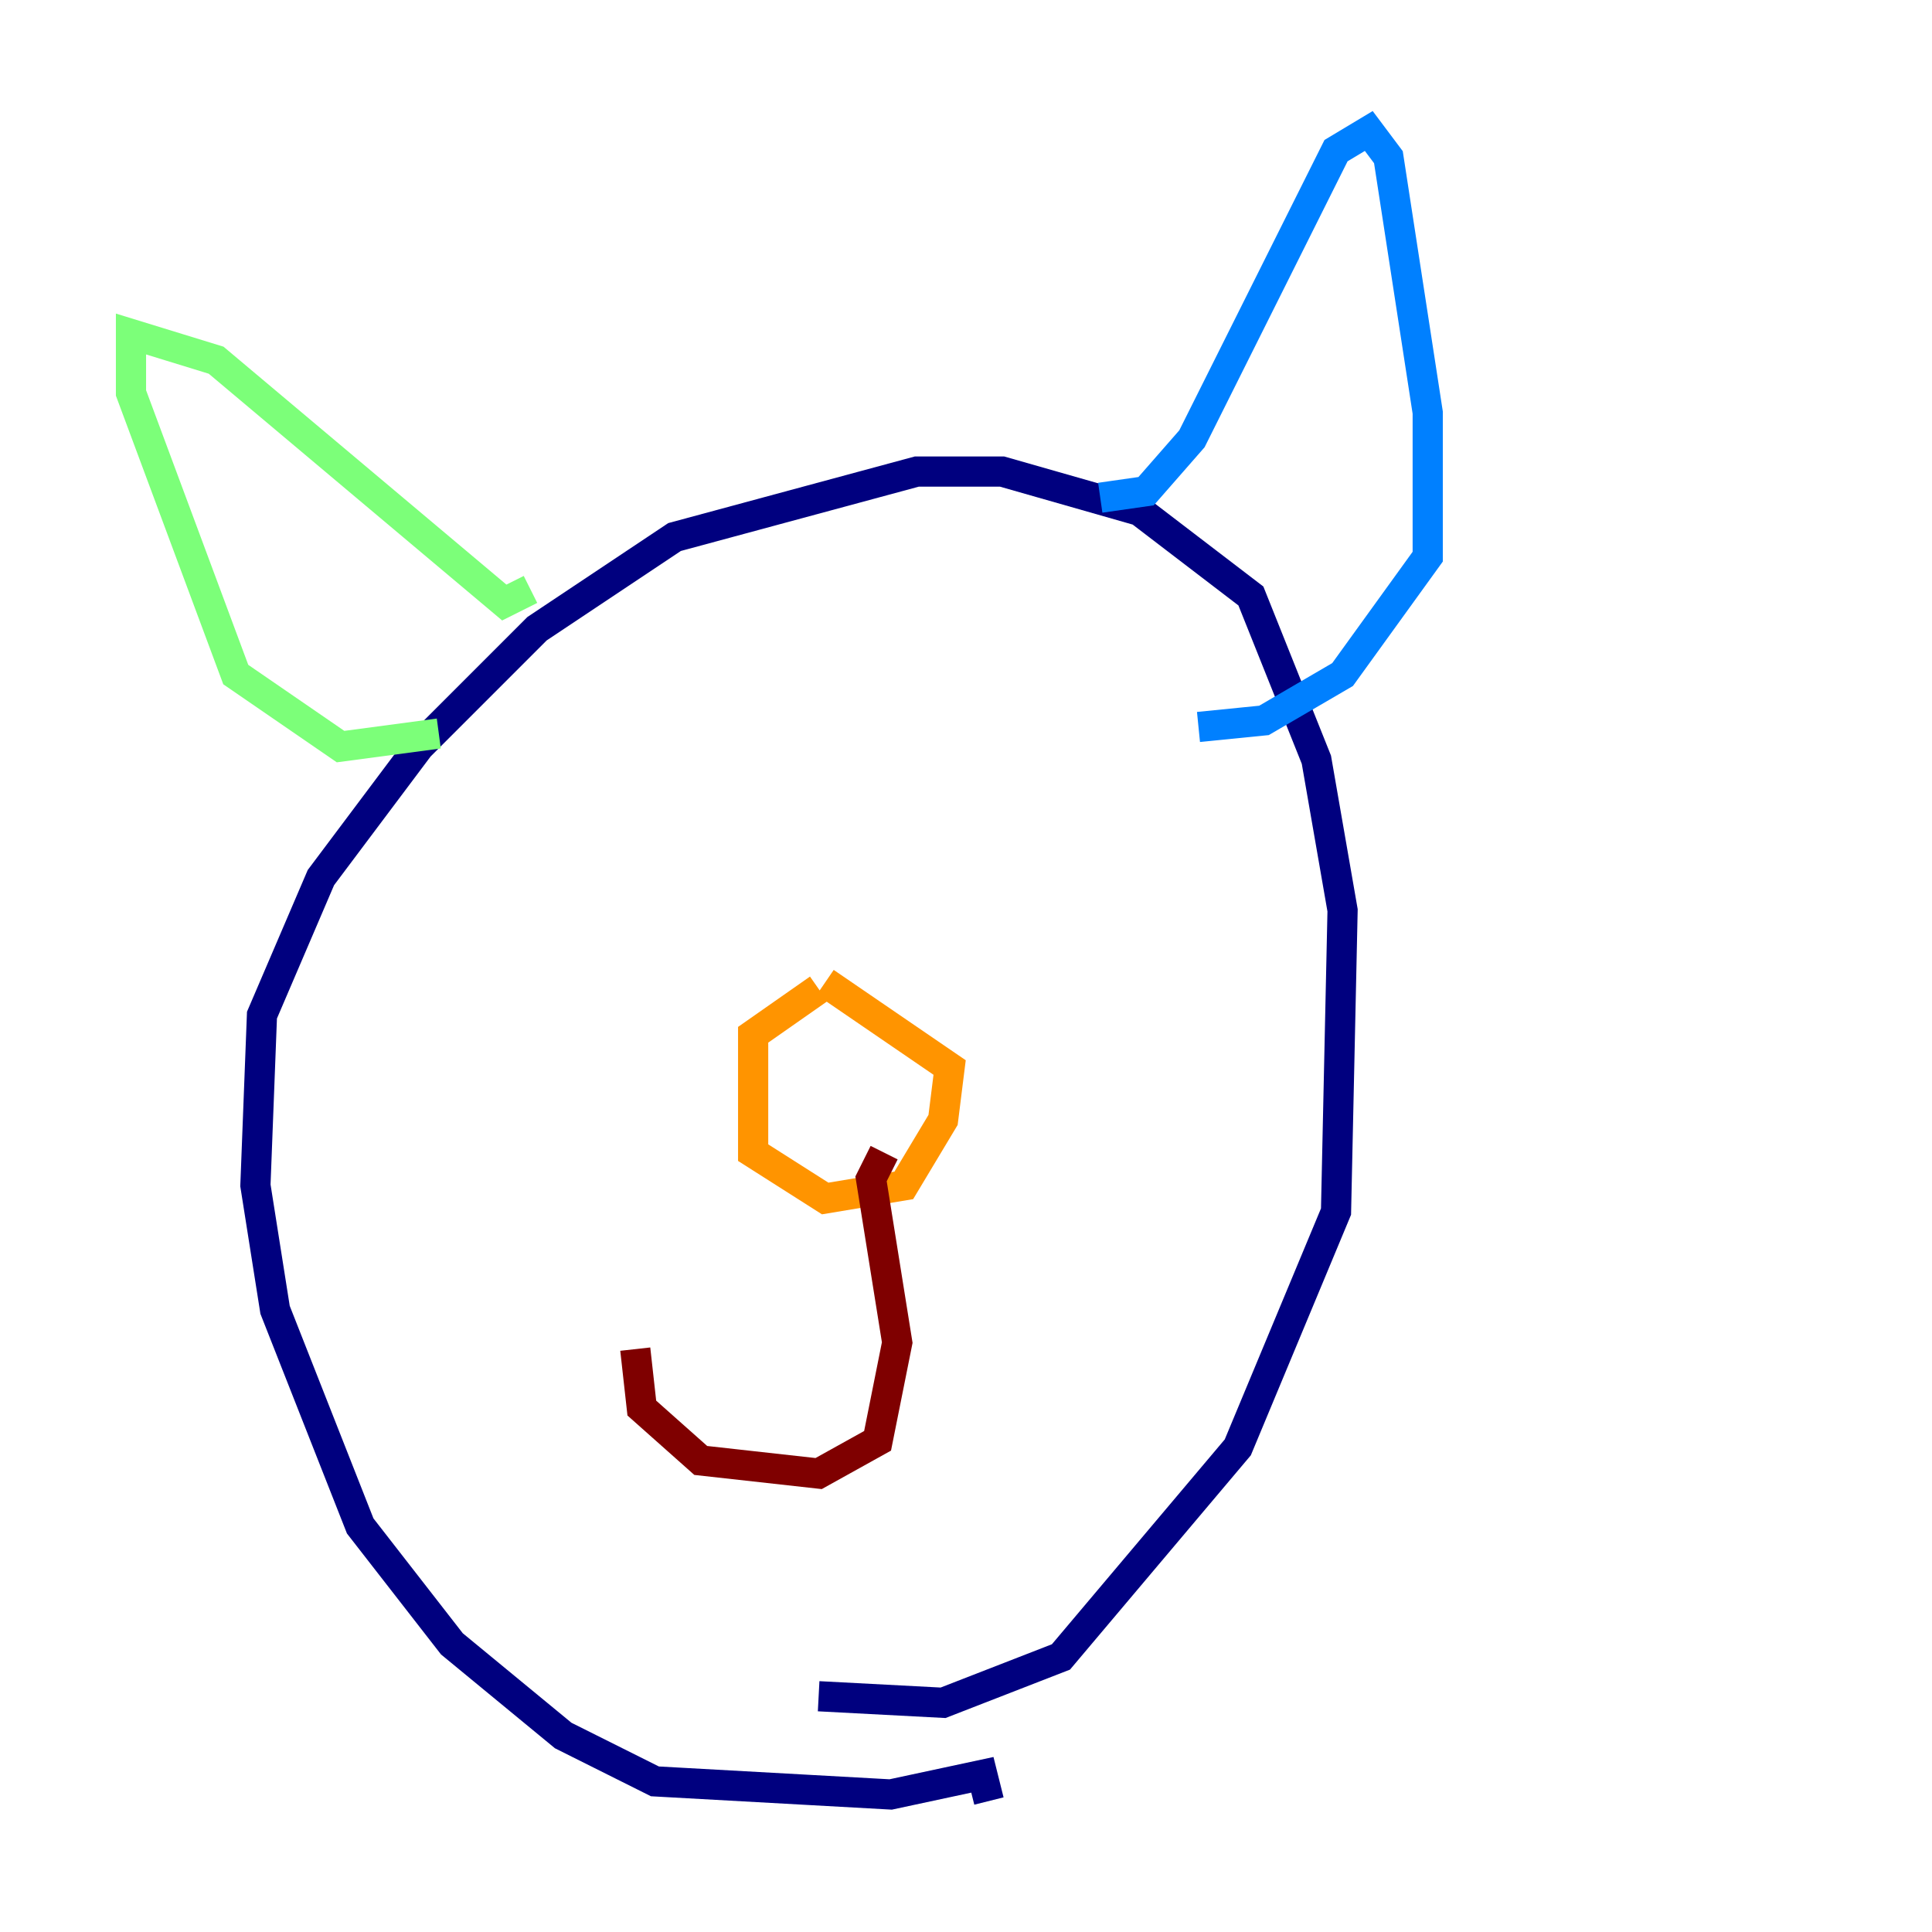 <?xml version="1.0" encoding="utf-8" ?>
<svg baseProfile="tiny" height="128" version="1.2" viewBox="0,0,128,128" width="128" xmlns="http://www.w3.org/2000/svg" xmlns:ev="http://www.w3.org/2001/xml-events" xmlns:xlink="http://www.w3.org/1999/xlink"><defs /><polyline fill="none" points="65.519,119.322 65.085,117.586 59.01,118.888 43.39,118.02 37.315,114.983 29.939,108.909 23.864,101.098 18.224,86.78 16.922,78.536 17.356,67.254 21.261,58.142 27.77,49.464 35.58,41.654 44.691,35.58 60.746,31.241 66.386,31.241 75.498,33.844 82.875,39.485 87.214,50.332 88.949,60.312 88.515,80.271 82.007,95.891 70.291,109.776 62.481,112.814 54.237,112.38" stroke="#00007f" stroke-width="2" /><polyline fill="none" points="72.895,32.976 75.932,32.542 78.969,29.071 88.515,9.98 90.685,8.678 91.986,10.414 94.59,27.336 94.59,36.881 88.949,44.691 83.742,47.729 79.403,48.163" stroke="#0080ff" stroke-width="2" /><polyline fill="none" points="35.146,39.051 33.41,39.919 14.319,23.864 8.678,22.129 8.678,26.034 15.62,44.691 22.563,49.464 29.071,48.597" stroke="#7cff79" stroke-width="2" /><polyline fill="none" points="54.237,65.519 49.898,68.556 49.898,76.366 54.671,79.403 59.878,78.536 62.481,74.197 62.915,70.725 54.671,65.085" stroke="#ff9400" stroke-width="2" /><polyline fill="none" points="58.576,76.366 57.709,78.102 59.444,88.949 58.142,95.458 54.237,97.627 46.427,96.759 42.522,93.288 42.088,89.383" stroke="#7f0000" stroke-width="2" /></svg>